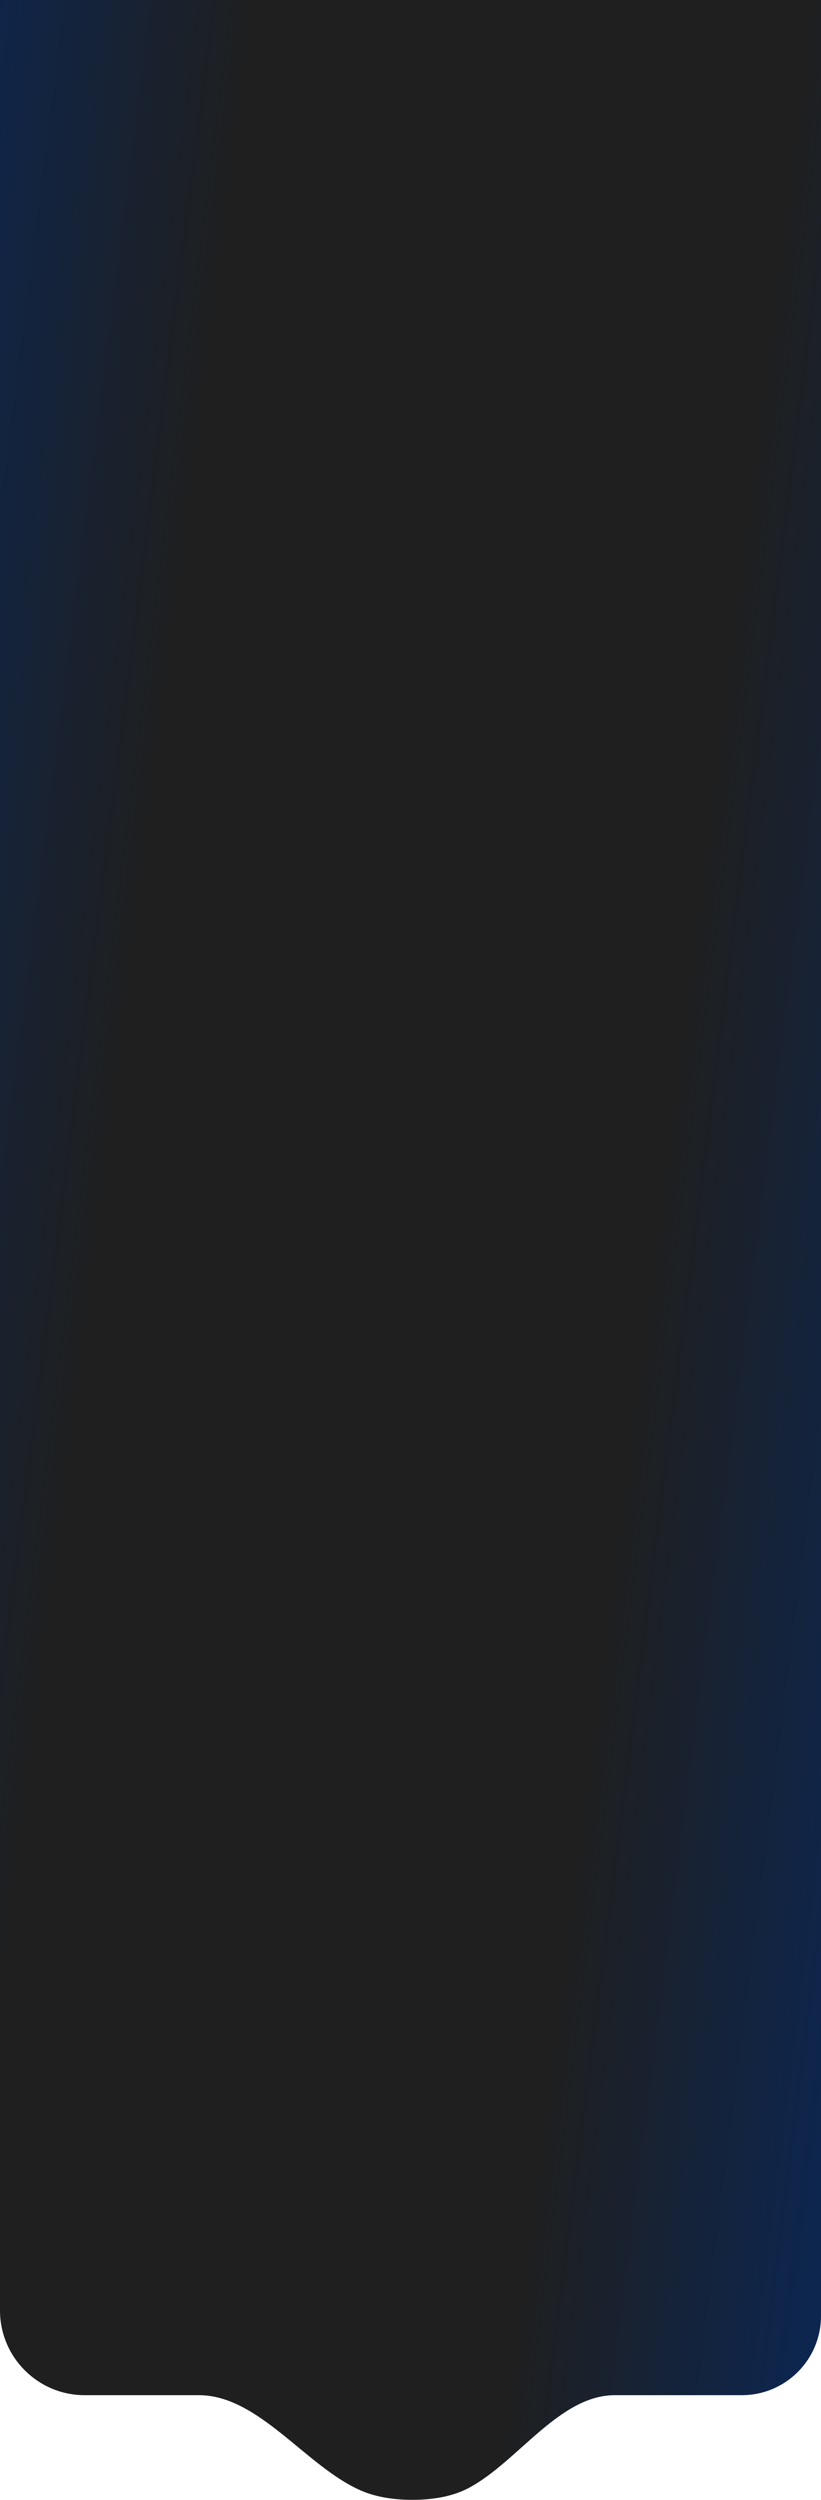 <svg width="446" height="1357" viewBox="0 0 446 1357" fill="none" xmlns="http://www.w3.org/2000/svg">
<path d="M0 0H446V1257.19C446 1280.94 426.748 1300.19 403 1300.19H334C303.822 1300.19 281.363 1336.31 254.727 1350.5C247.25 1354.48 237.275 1357 224 1357C212.27 1357 203.038 1355.03 195.78 1351.83C166.003 1338.68 140.57 1300.19 108.019 1300.19C91.037 1300.19 46 1300.19 46 1300.19C20.595 1300.19 0 1279.59 0 1254.19V0Z" fill="url(#paint0_linear_34_444)"/>
<defs>
<linearGradient id="paint0_linear_34_444" x1="424.815" y1="1577.92" x2="-236.338" y2="1494.16" gradientUnits="userSpaceOnUse">
<stop stop-color="#0A2756"/>
<stop offset="0.277" stop-color="#1F1F1F"/>
<stop offset="0.487" stop-color="#1F1F1F"/>
<stop offset="0.721" stop-color="#1F1F1F"/>
<stop offset="1" stop-color="#0A2756"/>
</linearGradient>
</defs>
</svg>
